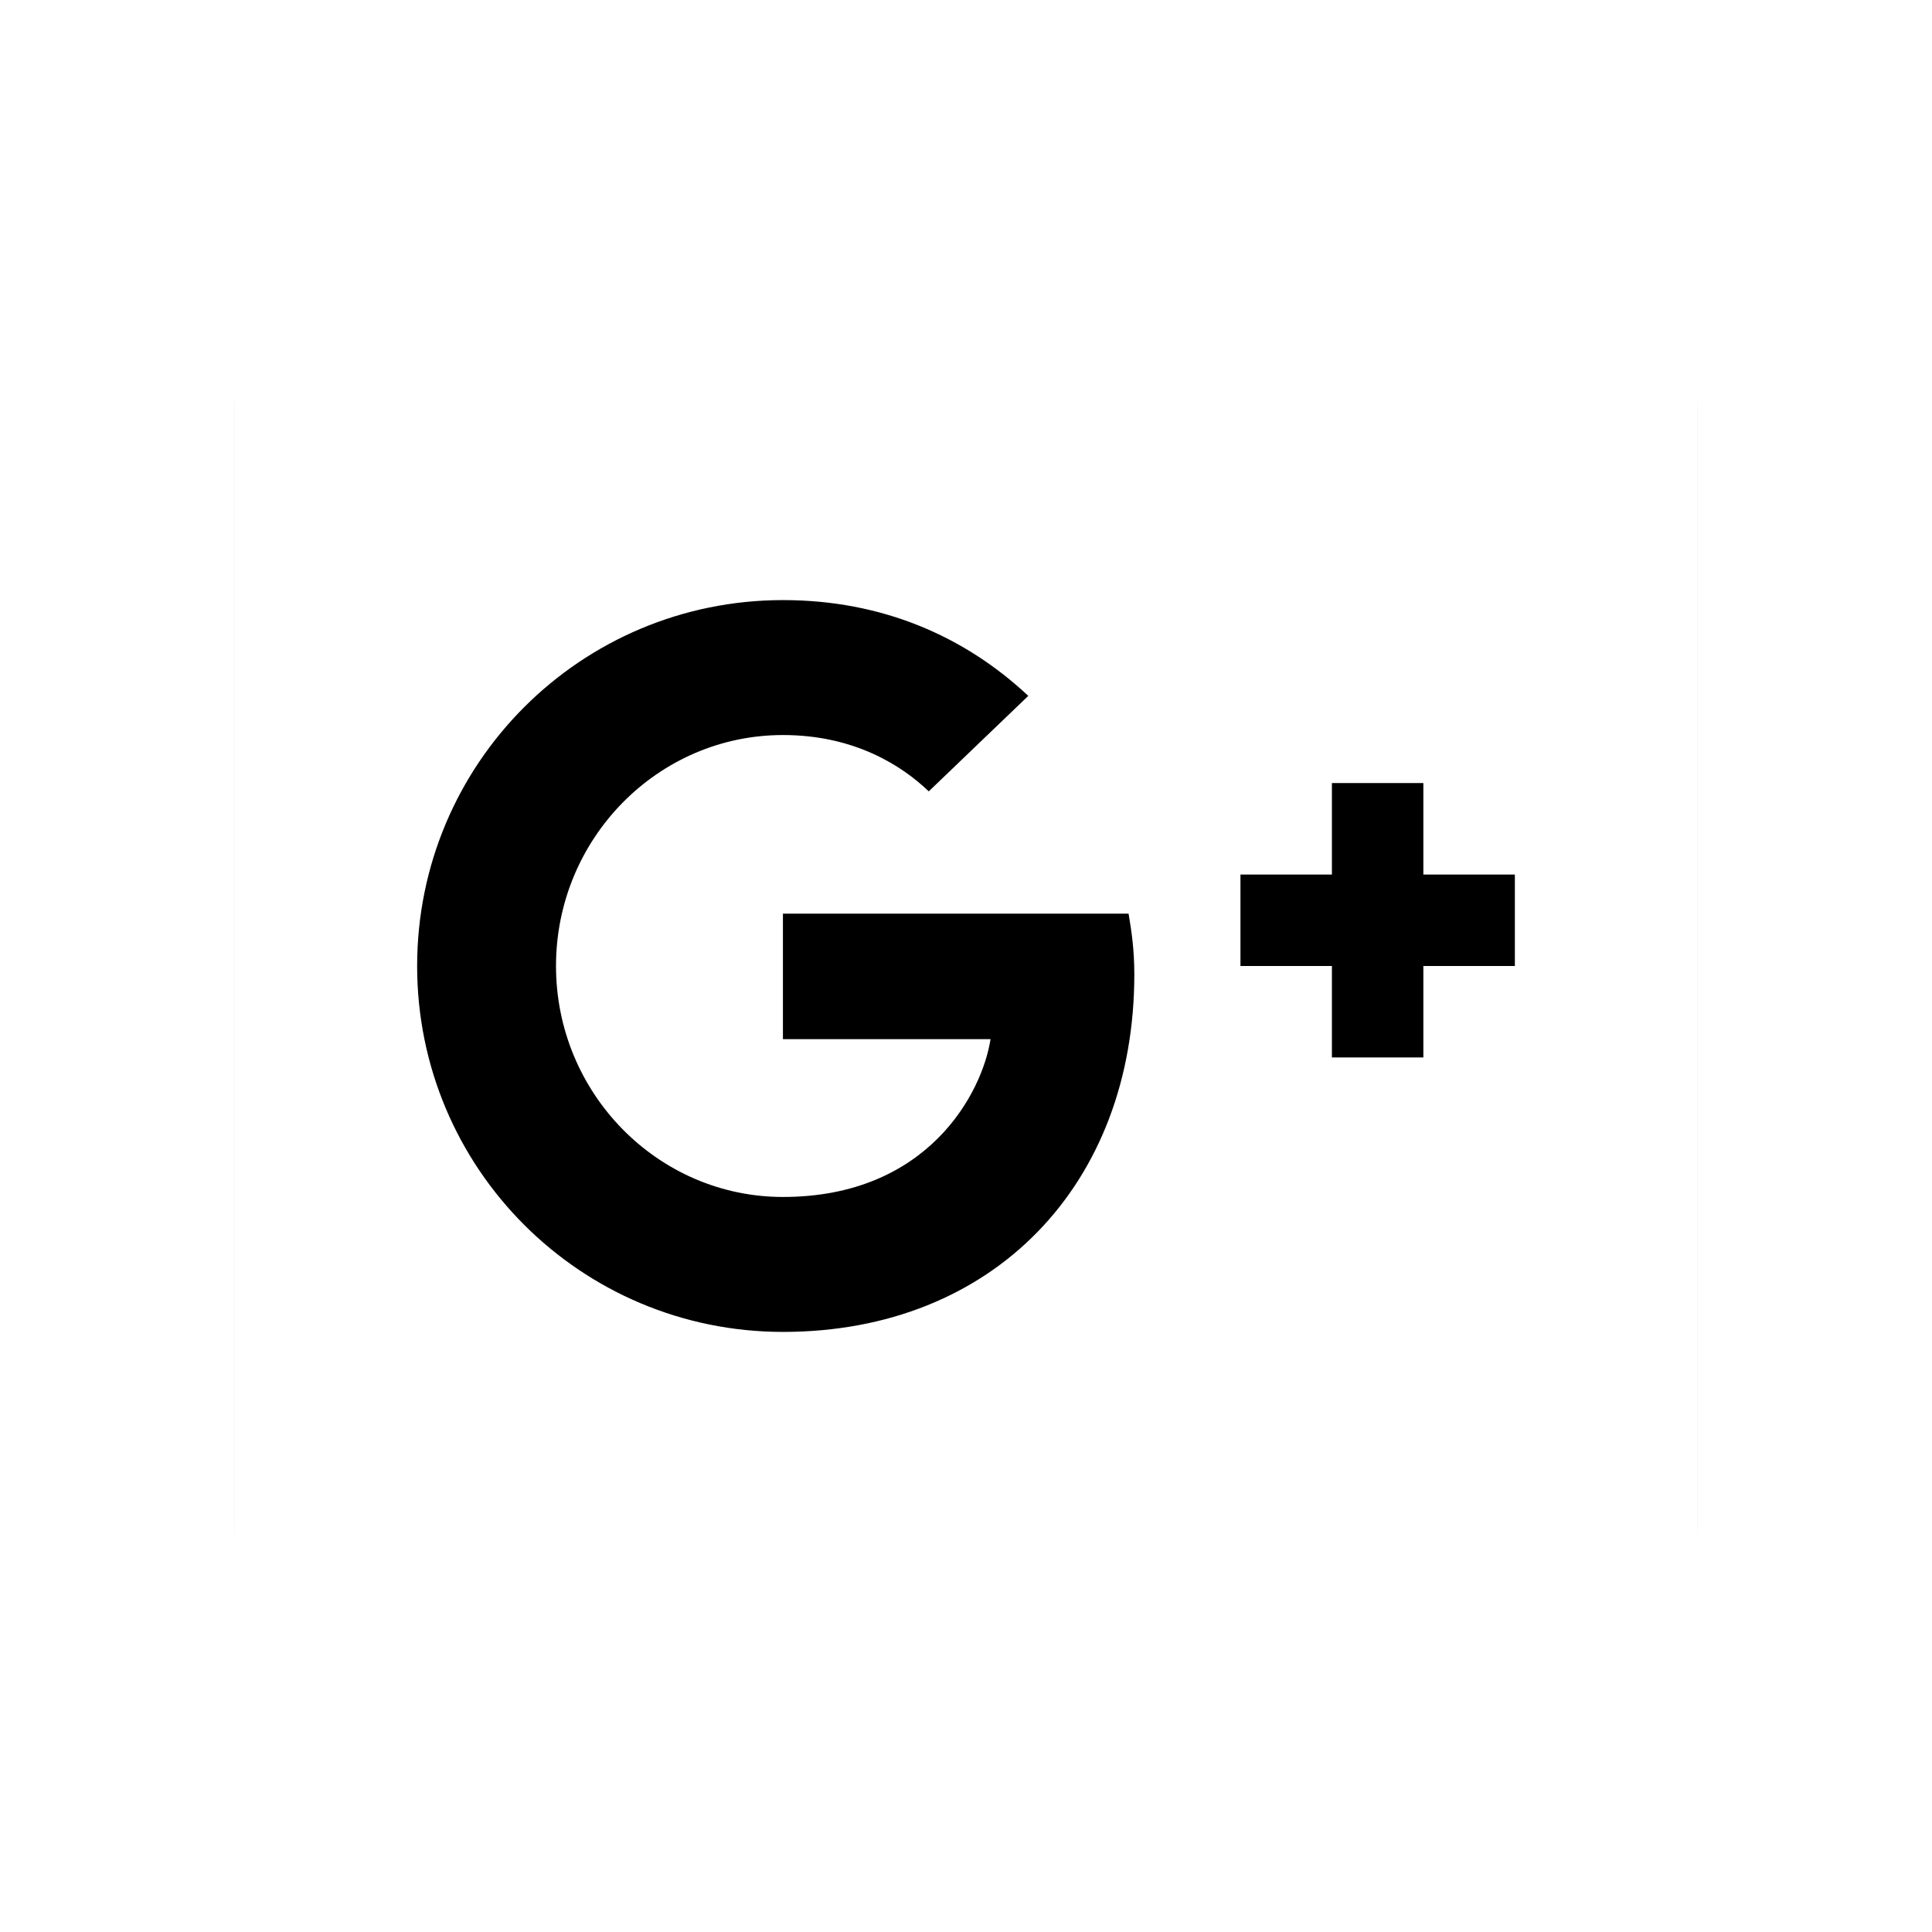 <svg width="33" height="33" viewBox="0 0 33 33" fill="none" xmlns="http://www.w3.org/2000/svg">
<g filter="url(#filter0_d_518_7)">
<rect x="4" width="25" height="25" rx="3" fill="black"/>
<path d="M26.656 0L6.344 0C5.055 0 4 1.055 4 2.344L4 22.656C4 23.945 5.055 25 6.344 25H26.656C27.945 25 29 23.945 29 22.656V2.344C29 1.055 27.945 0 26.656 0ZM13.375 18.75C9.919 18.75 7.125 15.958 7.125 12.5C7.125 9.042 9.919 6.25 13.375 6.25C15.064 6.25 16.475 6.866 17.564 7.886L15.864 9.517C15.4 9.073 14.589 8.555 13.373 8.555C11.239 8.555 9.497 10.322 9.497 12.5C9.497 14.678 11.241 16.445 13.373 16.445C15.848 16.445 16.777 14.669 16.919 13.75H13.373V11.606H19.277C19.33 11.919 19.375 12.231 19.375 12.642C19.375 16.216 16.983 18.75 13.373 18.75H13.375ZM25.875 12.5H24.312V14.062H22.75V12.5H21.188V10.938H22.75V9.375H24.312V10.938H25.875V12.5Z" fill="white"/>
</g>
<defs>
<filter id="filter0_d_518_7" x="0" y="0" width="33" height="33" filterUnits="userSpaceOnUse" color-interpolation-filters="sRGB">
<feFlood flood-opacity="0" result="BackgroundImageFix"/>
<feColorMatrix in="SourceAlpha" type="matrix" values="0 0 0 0 0 0 0 0 0 0 0 0 0 0 0 0 0 0 127 0" result="hardAlpha"/>
<feOffset dy="4"/>
<feGaussianBlur stdDeviation="2"/>
<feComposite in2="hardAlpha" operator="out"/>
<feColorMatrix type="matrix" values="0 0 0 0 0 0 0 0 0 0 0 0 0 0 0 0 0 0 0.25 0"/>
<feBlend mode="normal" in2="BackgroundImageFix" result="effect1_dropShadow_518_7"/>
<feBlend mode="normal" in="SourceGraphic" in2="effect1_dropShadow_518_7" result="shape"/>
</filter>
</defs>
</svg>

